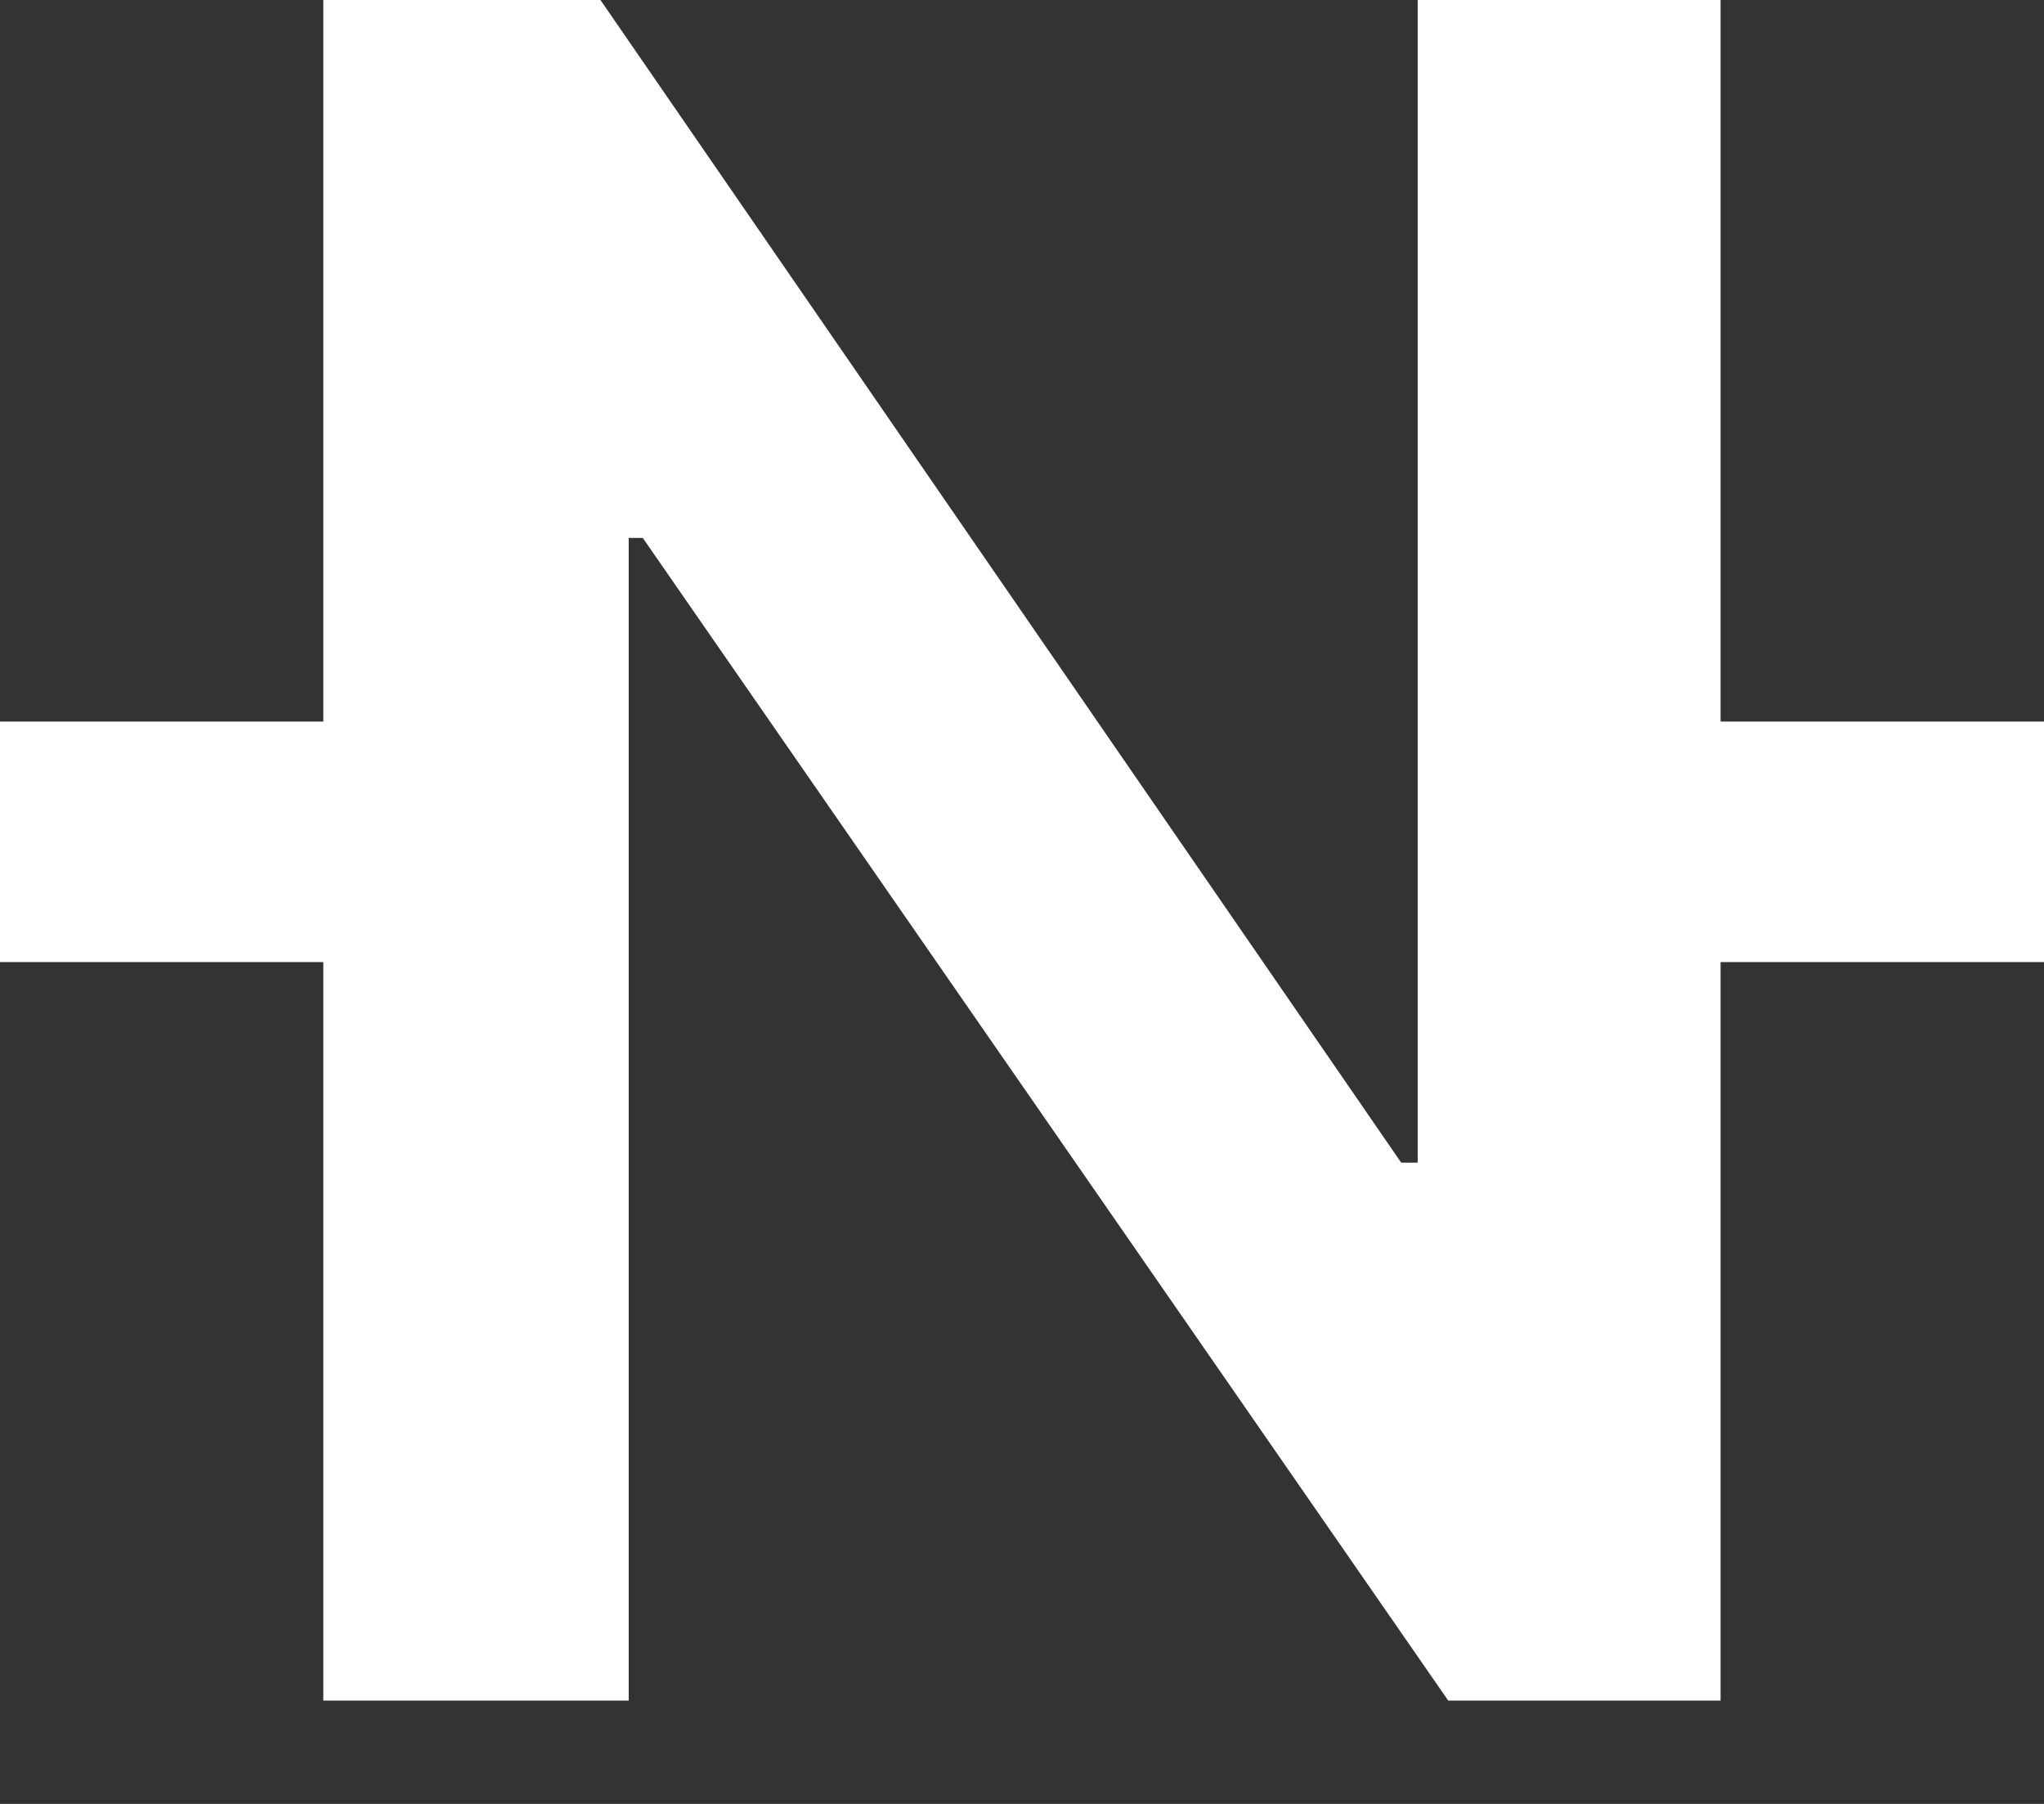 <svg width="17" height="15" viewBox="0 0 17 15" fill="none" xmlns="http://www.w3.org/2000/svg">
<rect x="0" y="0" width="17" height="15" fill="#333333" stroke="none"/>
<path d="M14.31 0H11.791V9.668H11.654L4.994 0H2.689V14.141H5.229V4.473H5.346L12.045 14.141H14.31V0Z" fill="white"/>
<rect y="6" width="3" height="2" fill="white"/>
<rect x="14" y="6" width="3" height="2" fill="white"/>
</svg>
